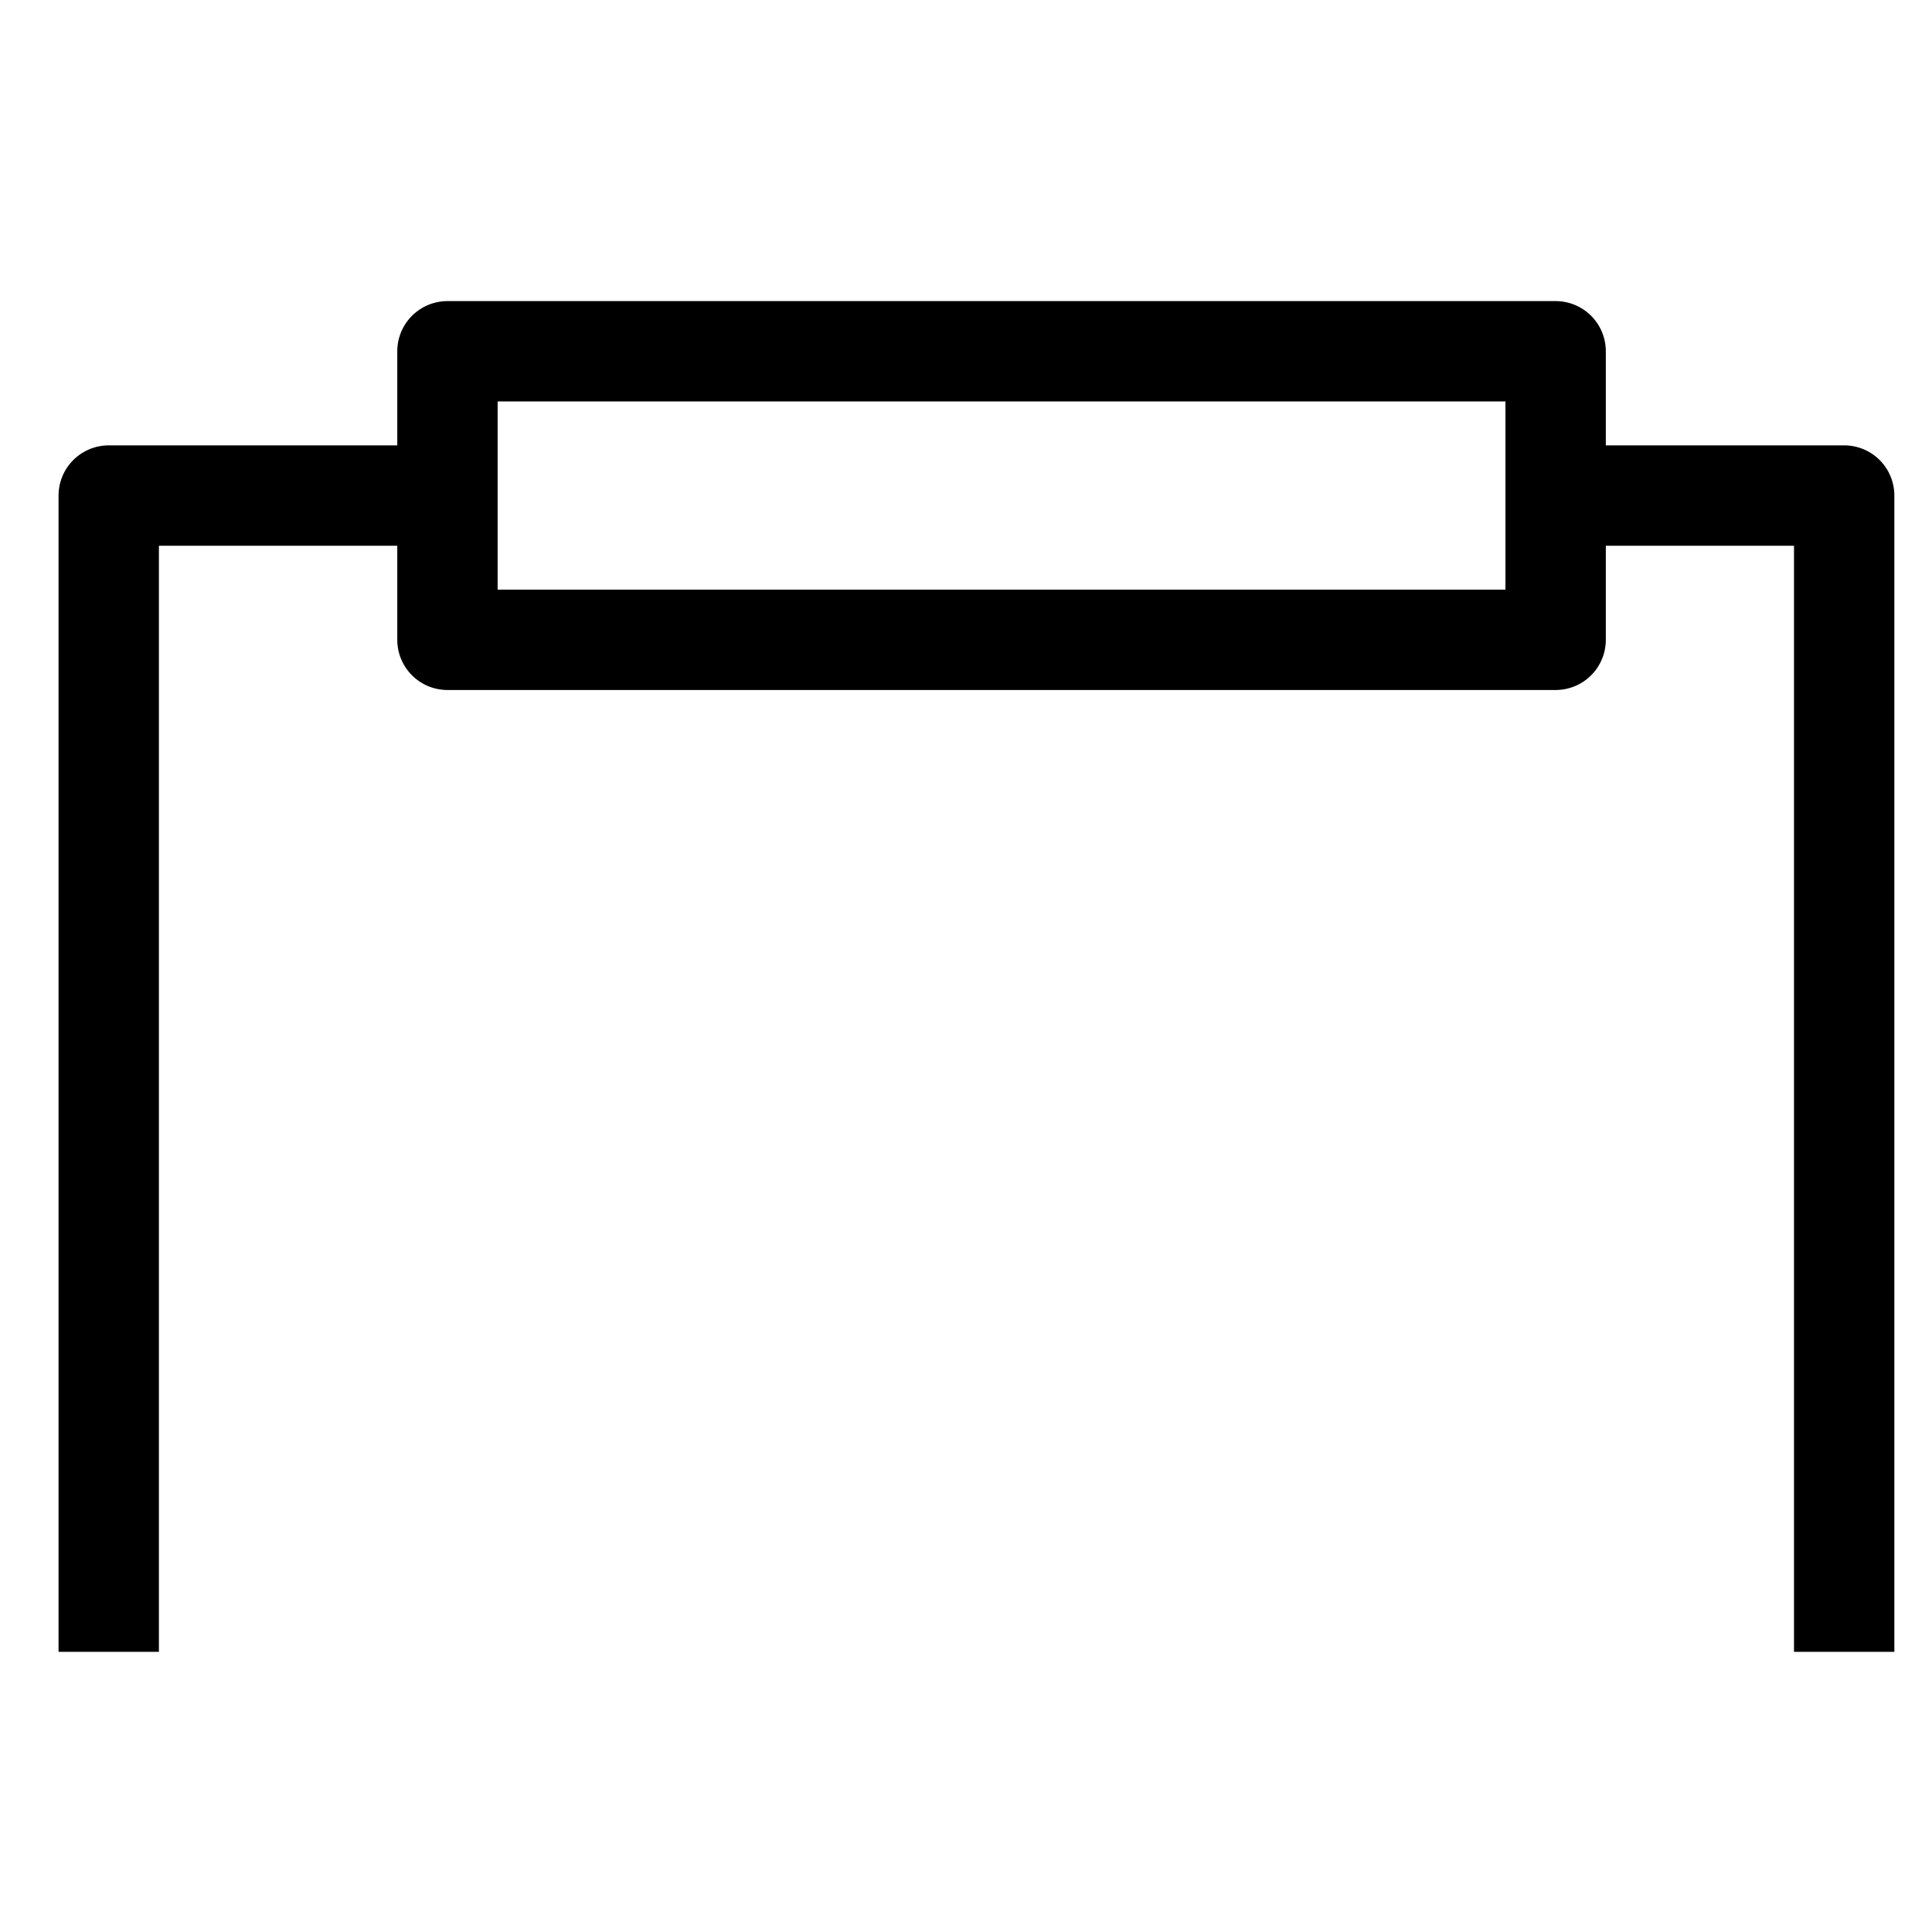 <?xml version="1.0" encoding="utf-8"?>
<!-- Generator: Adobe Illustrator 16.0.0, SVG Export Plug-In . SVG Version: 6.00 Build 0)  -->
<!DOCTYPE svg PUBLIC "-//W3C//DTD SVG 1.1//EN" "http://www.w3.org/Graphics/SVG/1.1/DTD/svg11.dtd">
<svg version="1.1" id="Camada_2" xmlns="http://www.w3.org/2000/svg" xmlns:xlink="http://www.w3.org/1999/xlink" x="0px" y="0px"
	 width="154px" height="154px" viewBox="0 0 154 154" enable-background="new 0 0 154 154" xml:space="preserve">
<rect x="35.667" y="28" fill="none" stroke="#000000" stroke-width="8" stroke-linecap="round" stroke-linejoin="round" stroke-miterlimit="10" width="88.333" height="23"/>
<polyline fill="none" stroke="#000000" stroke-width="8" stroke-linejoin="round" stroke-miterlimit="10" points="35.667,39.5 
	8.667,39.5 8.667,43 8.667,131.666 "/>
<polyline fill="none" stroke="#000000" stroke-width="8" stroke-linejoin="round" stroke-miterlimit="10" points="124,39.5 
	147,39.5 147,43 147,131.666 "/>
</svg>
